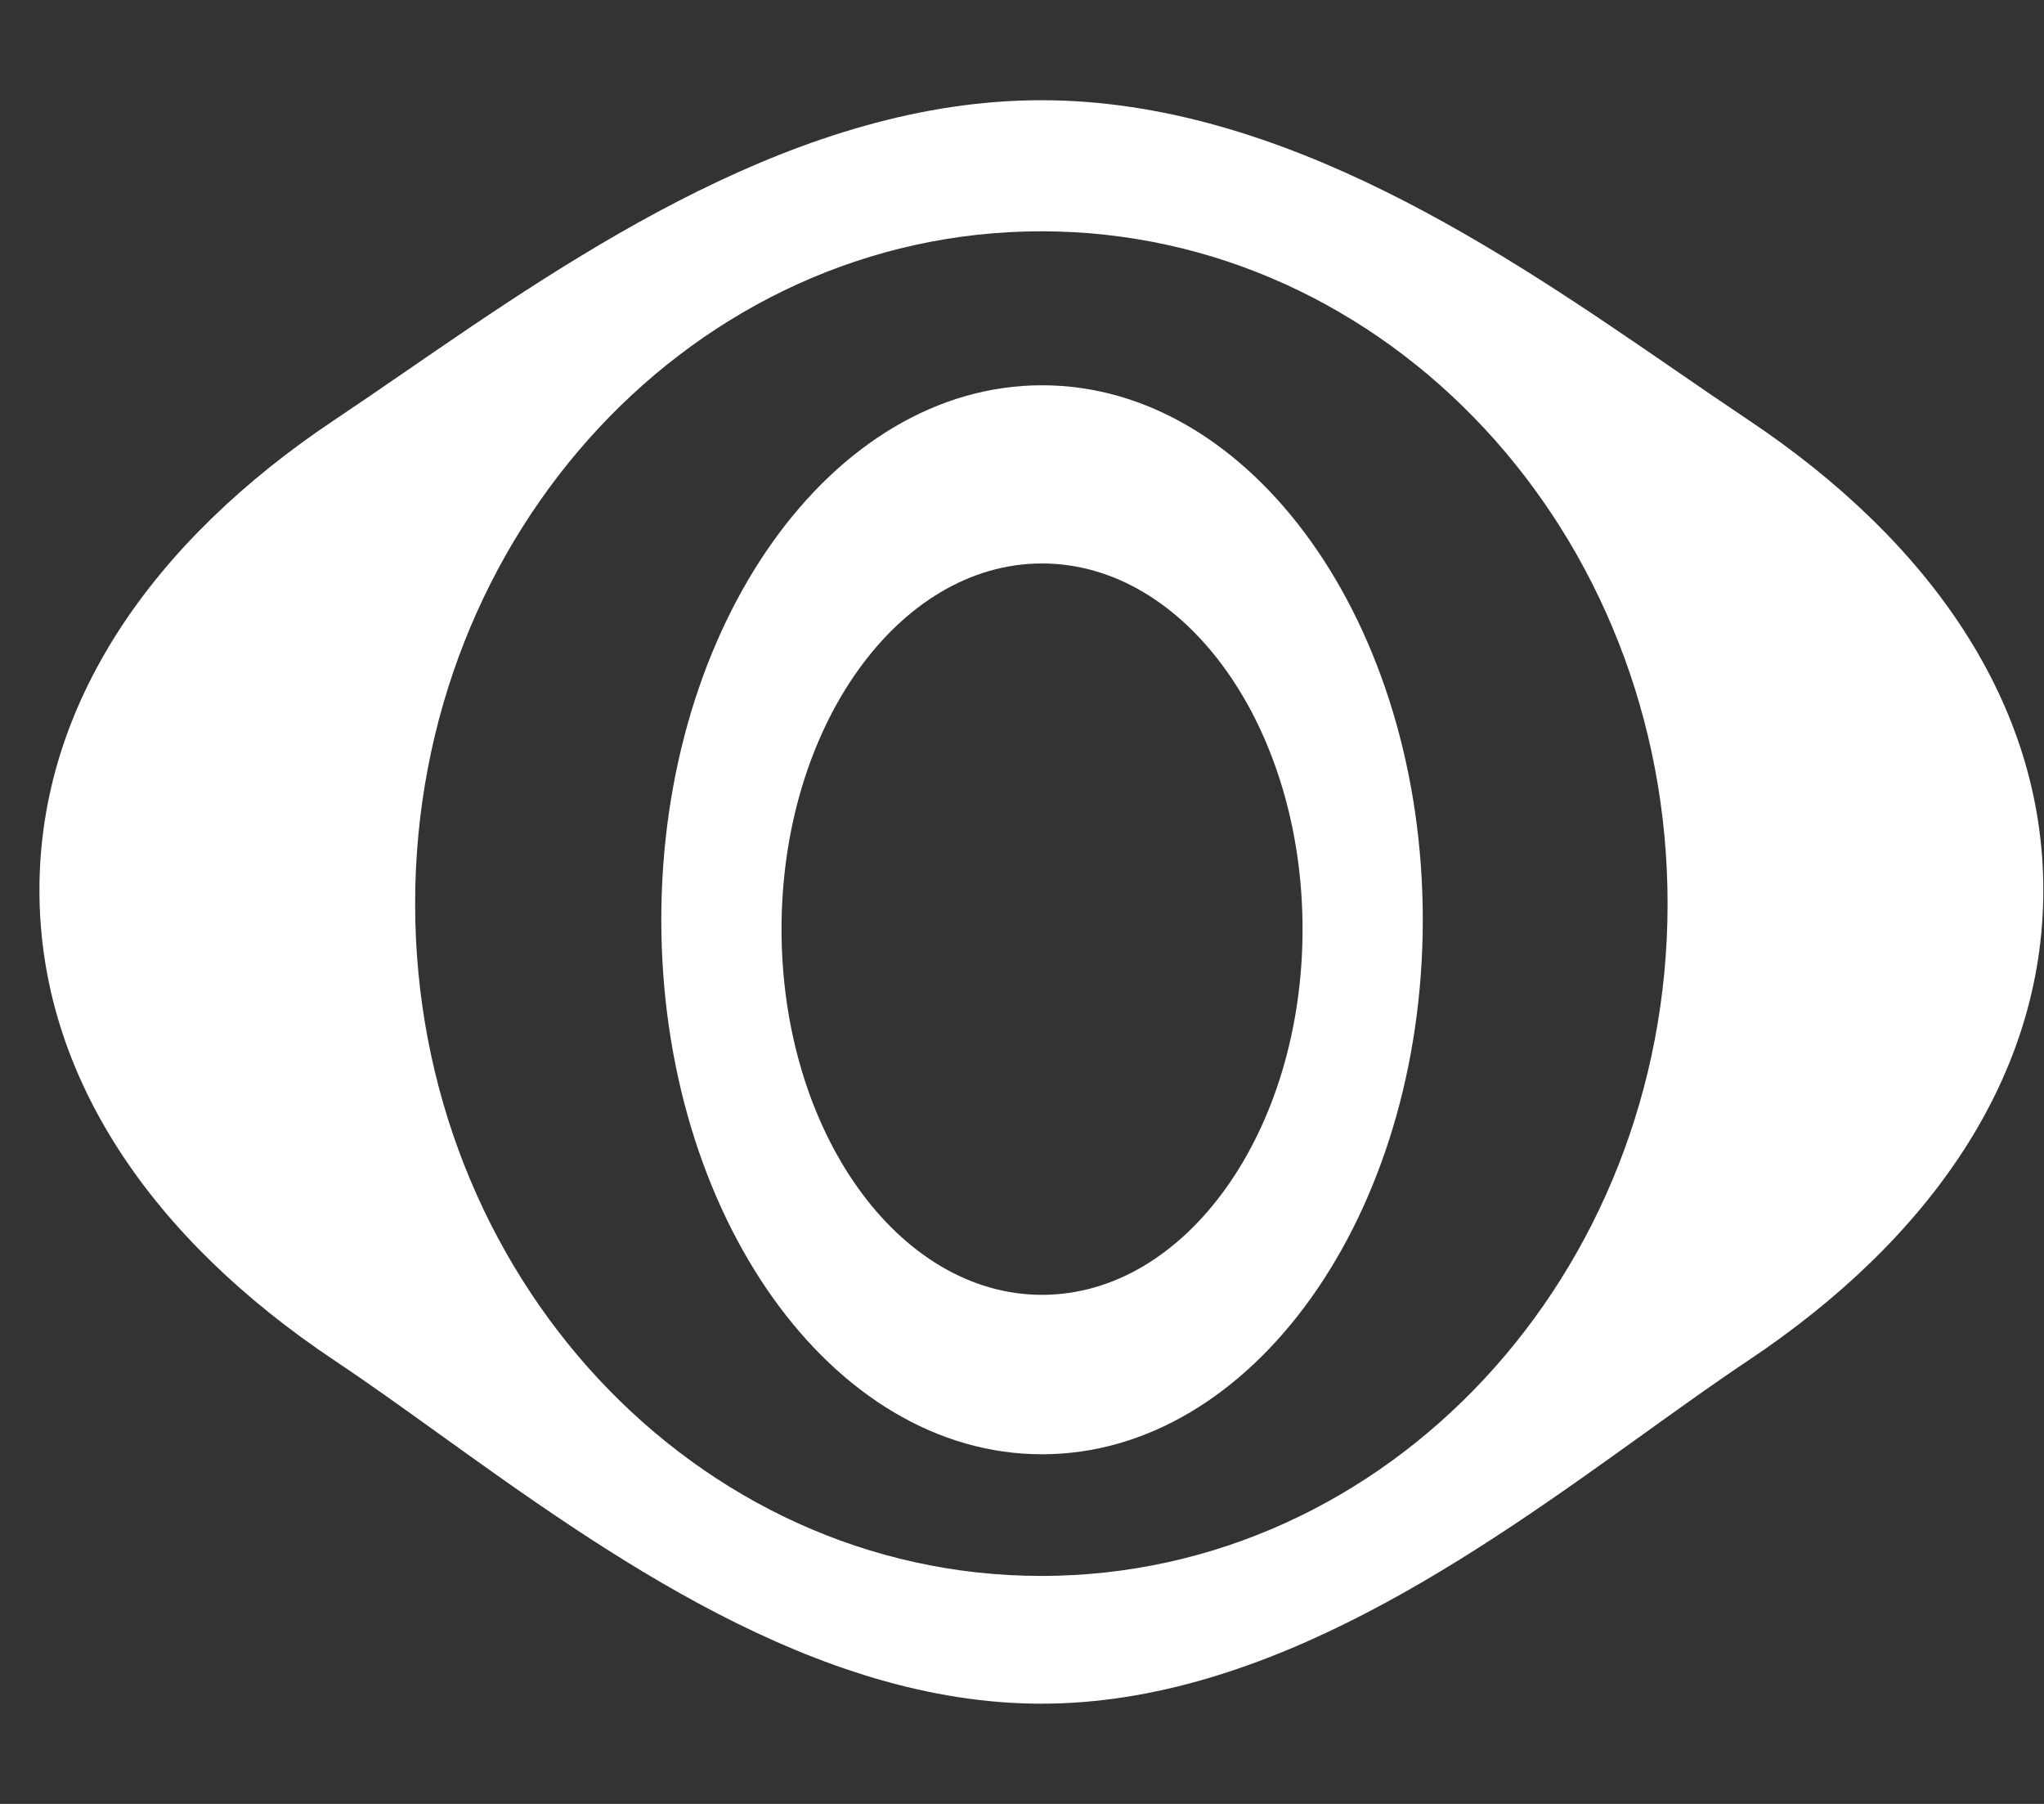 <svg width="51" height="45" viewBox="0 0 51 45" fill="none" xmlns="http://www.w3.org/2000/svg">
<rect x="0" y="0" width="51" height="45" fill="#333333" stroke="none"/>
<path fill-rule="evenodd" clip-rule="evenodd" d="M43.608 33.947C48.164 30.909 50.983 26.856 50.983 22.206C50.983 17.557 48.164 13.504 43.608 10.466C43.049 10.093 42.463 9.69 41.853 9.271C37.536 6.302 32.009 2.5 25.983 2.5C19.958 2.5 14.431 6.302 10.114 9.271C9.504 9.69 8.918 10.093 8.359 10.466C3.803 13.504 0.984 17.557 0.984 22.206C0.984 26.856 3.803 30.909 8.359 33.947C9.162 34.482 10.02 35.098 10.925 35.748C15.113 38.755 20.329 42.5 25.983 42.5C31.638 42.5 36.854 38.755 41.042 35.748C41.948 35.098 42.805 34.482 43.608 33.947ZM25.983 39.313C34.613 39.313 41.608 31.805 41.608 22.542C41.608 13.279 34.613 5.77 25.983 5.77C17.354 5.77 10.358 13.279 10.358 22.542C10.358 31.805 17.354 39.313 25.983 39.313Z" fill="white"/>
<path fill-rule="evenodd" clip-rule="evenodd" d="M26 36.278C31.247 36.278 35.5 30.308 35.5 22.944C35.5 15.581 31.247 9.611 26 9.611C20.753 9.611 16.5 15.581 16.5 22.944C16.5 30.308 20.753 36.278 26 36.278ZM26 32.301C29.59 32.301 32.5 28.217 32.5 23.178C32.5 18.14 29.59 14.056 26 14.056C22.41 14.056 19.5 18.14 19.5 23.178C19.5 28.217 22.41 32.301 26 32.301Z" fill="white"/>
</svg>
